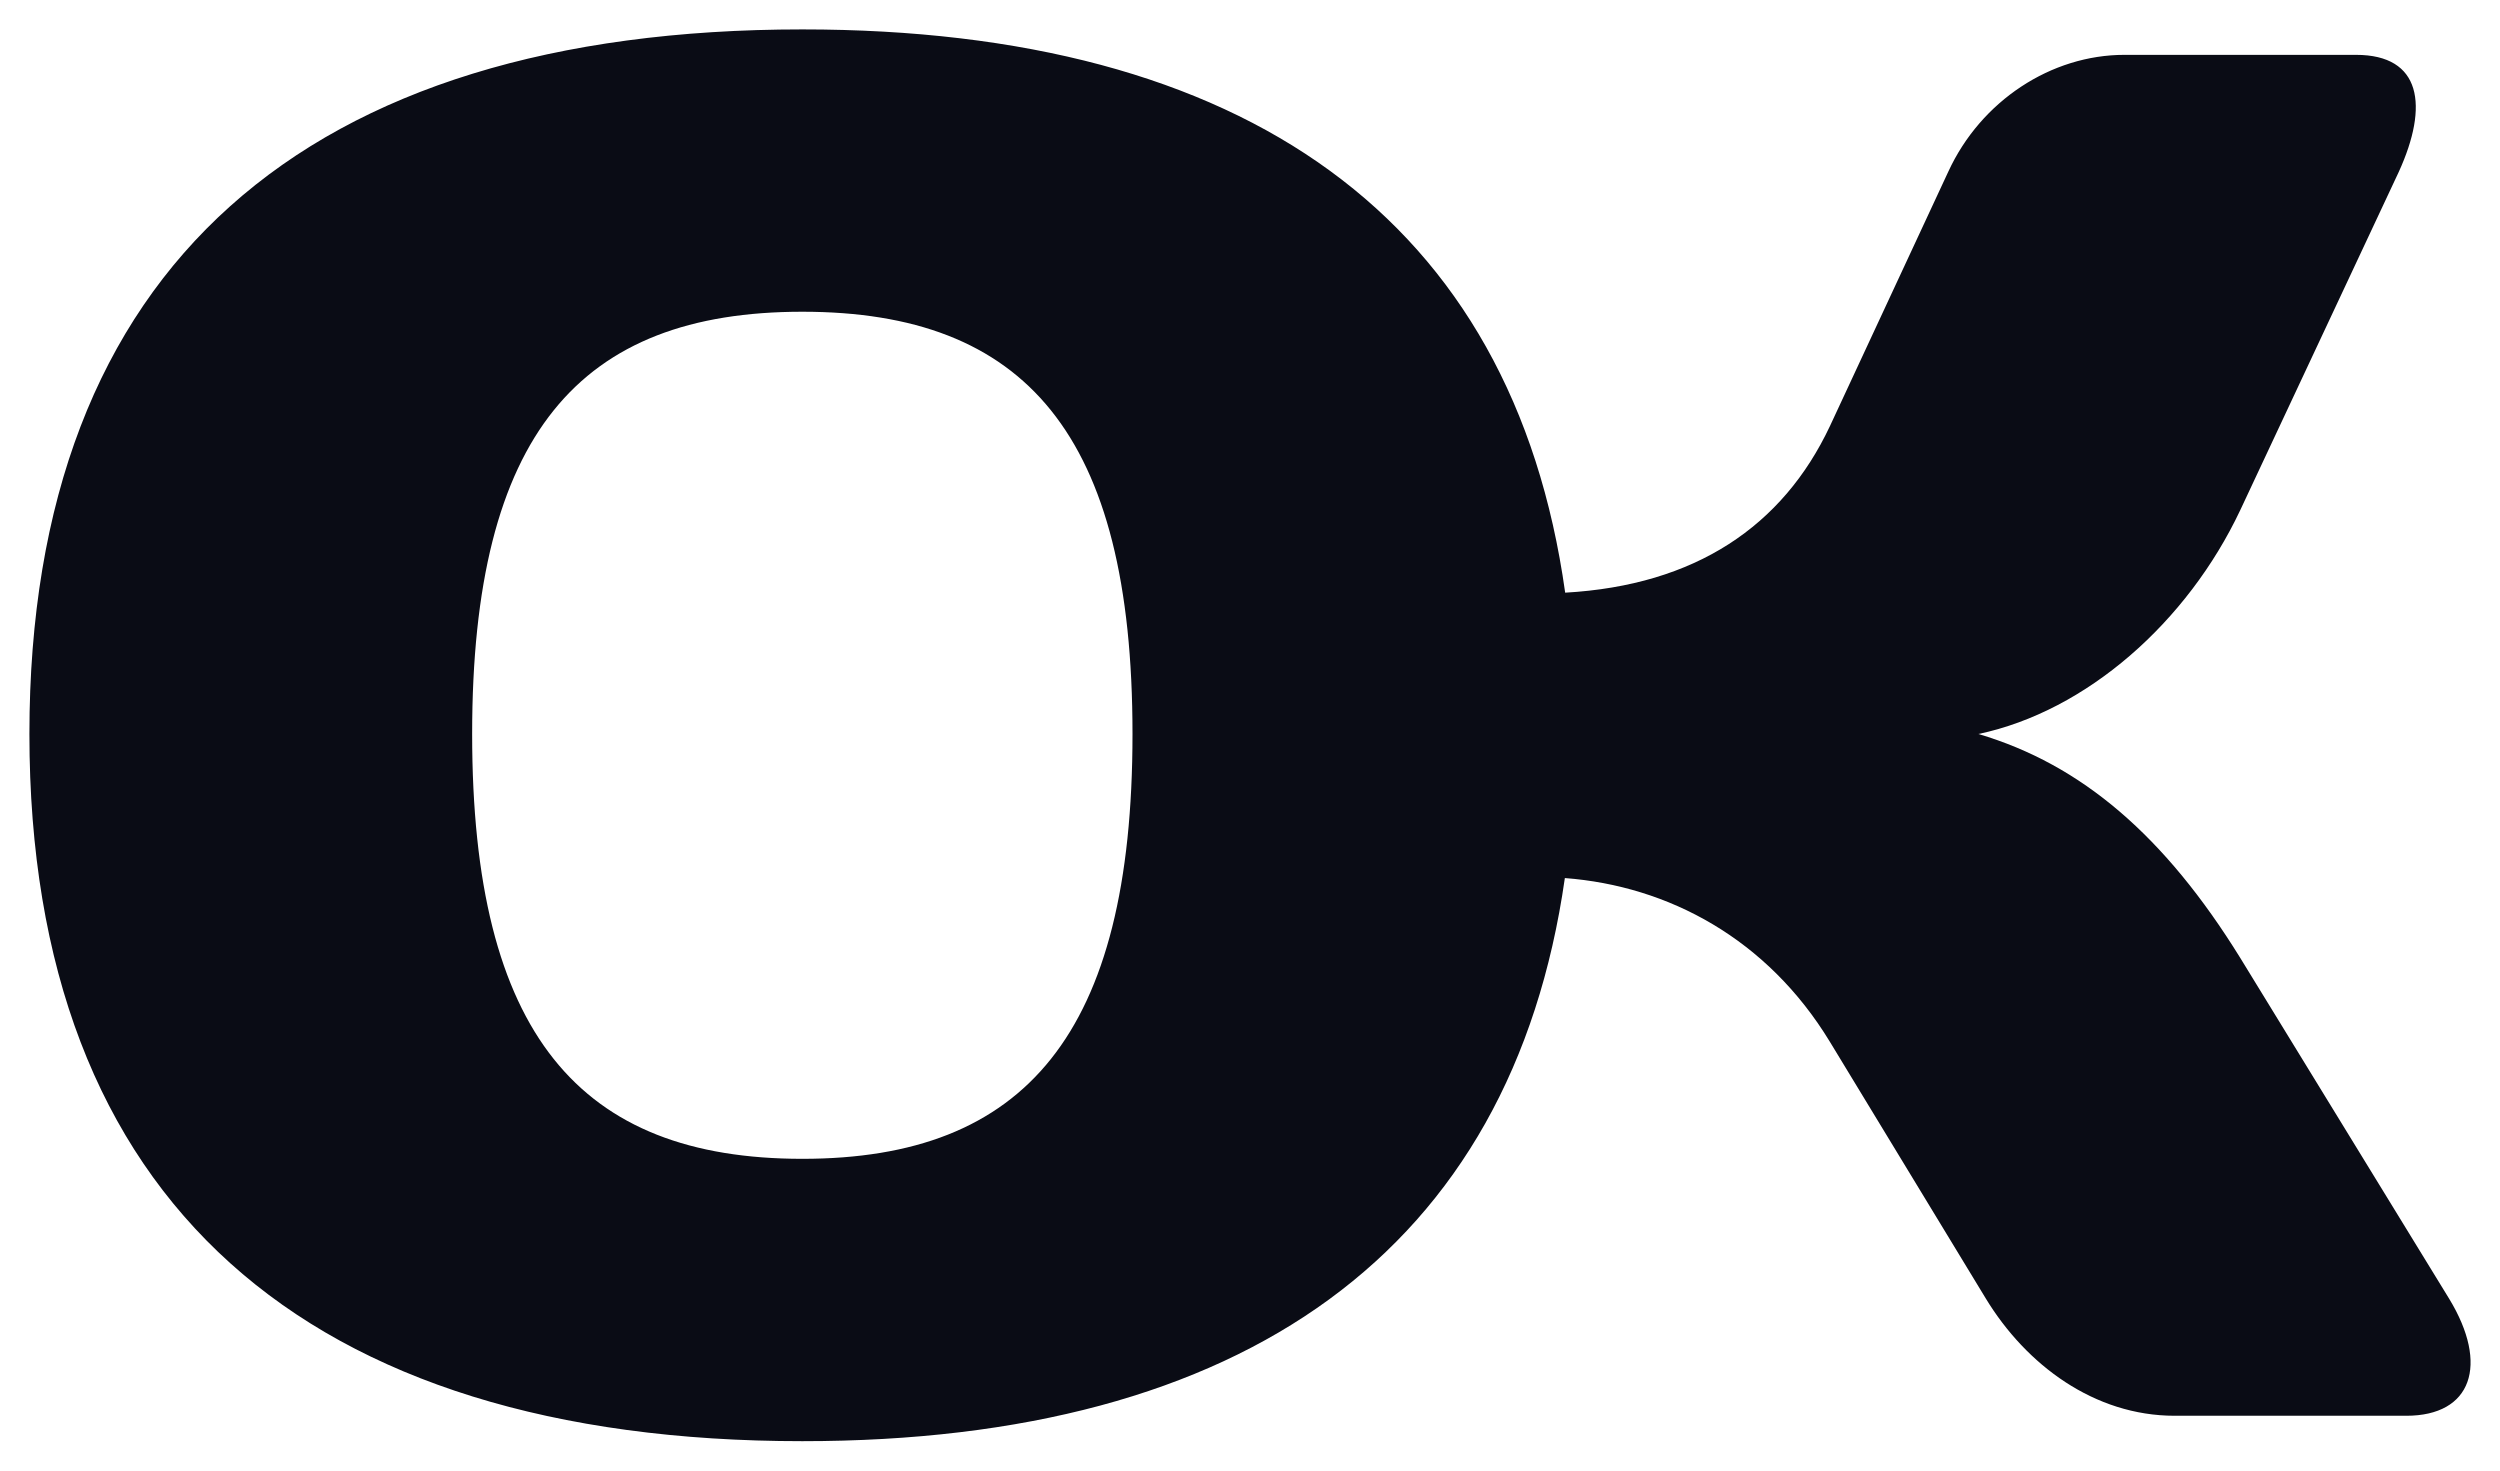 <?xml version="1.0" encoding="utf-8"?>
<!-- Generator: Adobe Illustrator 17.1.0, SVG Export Plug-In . SVG Version: 6.00 Build 0)  -->
<!DOCTYPE svg PUBLIC "-//W3C//DTD SVG 1.1//EN" "http://www.w3.org/Graphics/SVG/1.1/DTD/svg11.dtd">
<svg version="1.1" id="Layer_1" xmlns="http://www.w3.org/2000/svg" xmlns:xlink="http://www.w3.org/1999/xlink" x="0px" y="0px"
	 viewBox="0 0 85 50" enable-background="new 0 0 85 50" xml:space="preserve">
<path fill="#0A0C15" d="M83.272,44.158l-7.104-11.59c-2.568-4.152-5.393-6.573-8.902-7.612c3.68-0.776,7.104-3.804,8.902-7.61
	l5.391-11.503c1.027-2.25,0.771-3.978-1.455-3.978h-7.875c-2.481,0-4.878,1.556-5.99,3.978l-4.023,8.648
	c-1.602,3.397-4.568,5.409-9,5.66C51.437,7.439,42.32,1,27.279,1C10.443,1,1,9.044,1,24.956C1,40.871,10.443,49,27.279,49
	c15.006,0,24.117-6.475,25.926-19.146c3.523,0.268,6.883,2.065,9.011,5.567l5.306,8.736c1.37,2.247,3.68,3.979,6.42,3.979h7.872
	C84.04,48.137,84.639,46.405,83.272,44.158z M27.279,39.4c-7.572,0-11.226-4.237-11.226-14.444c0-10.204,3.654-14.357,11.226-14.357
	c7.573,0,11.226,4.153,11.226,14.357C38.505,35.163,34.852,39.4,27.279,39.4z"/>
</svg>
